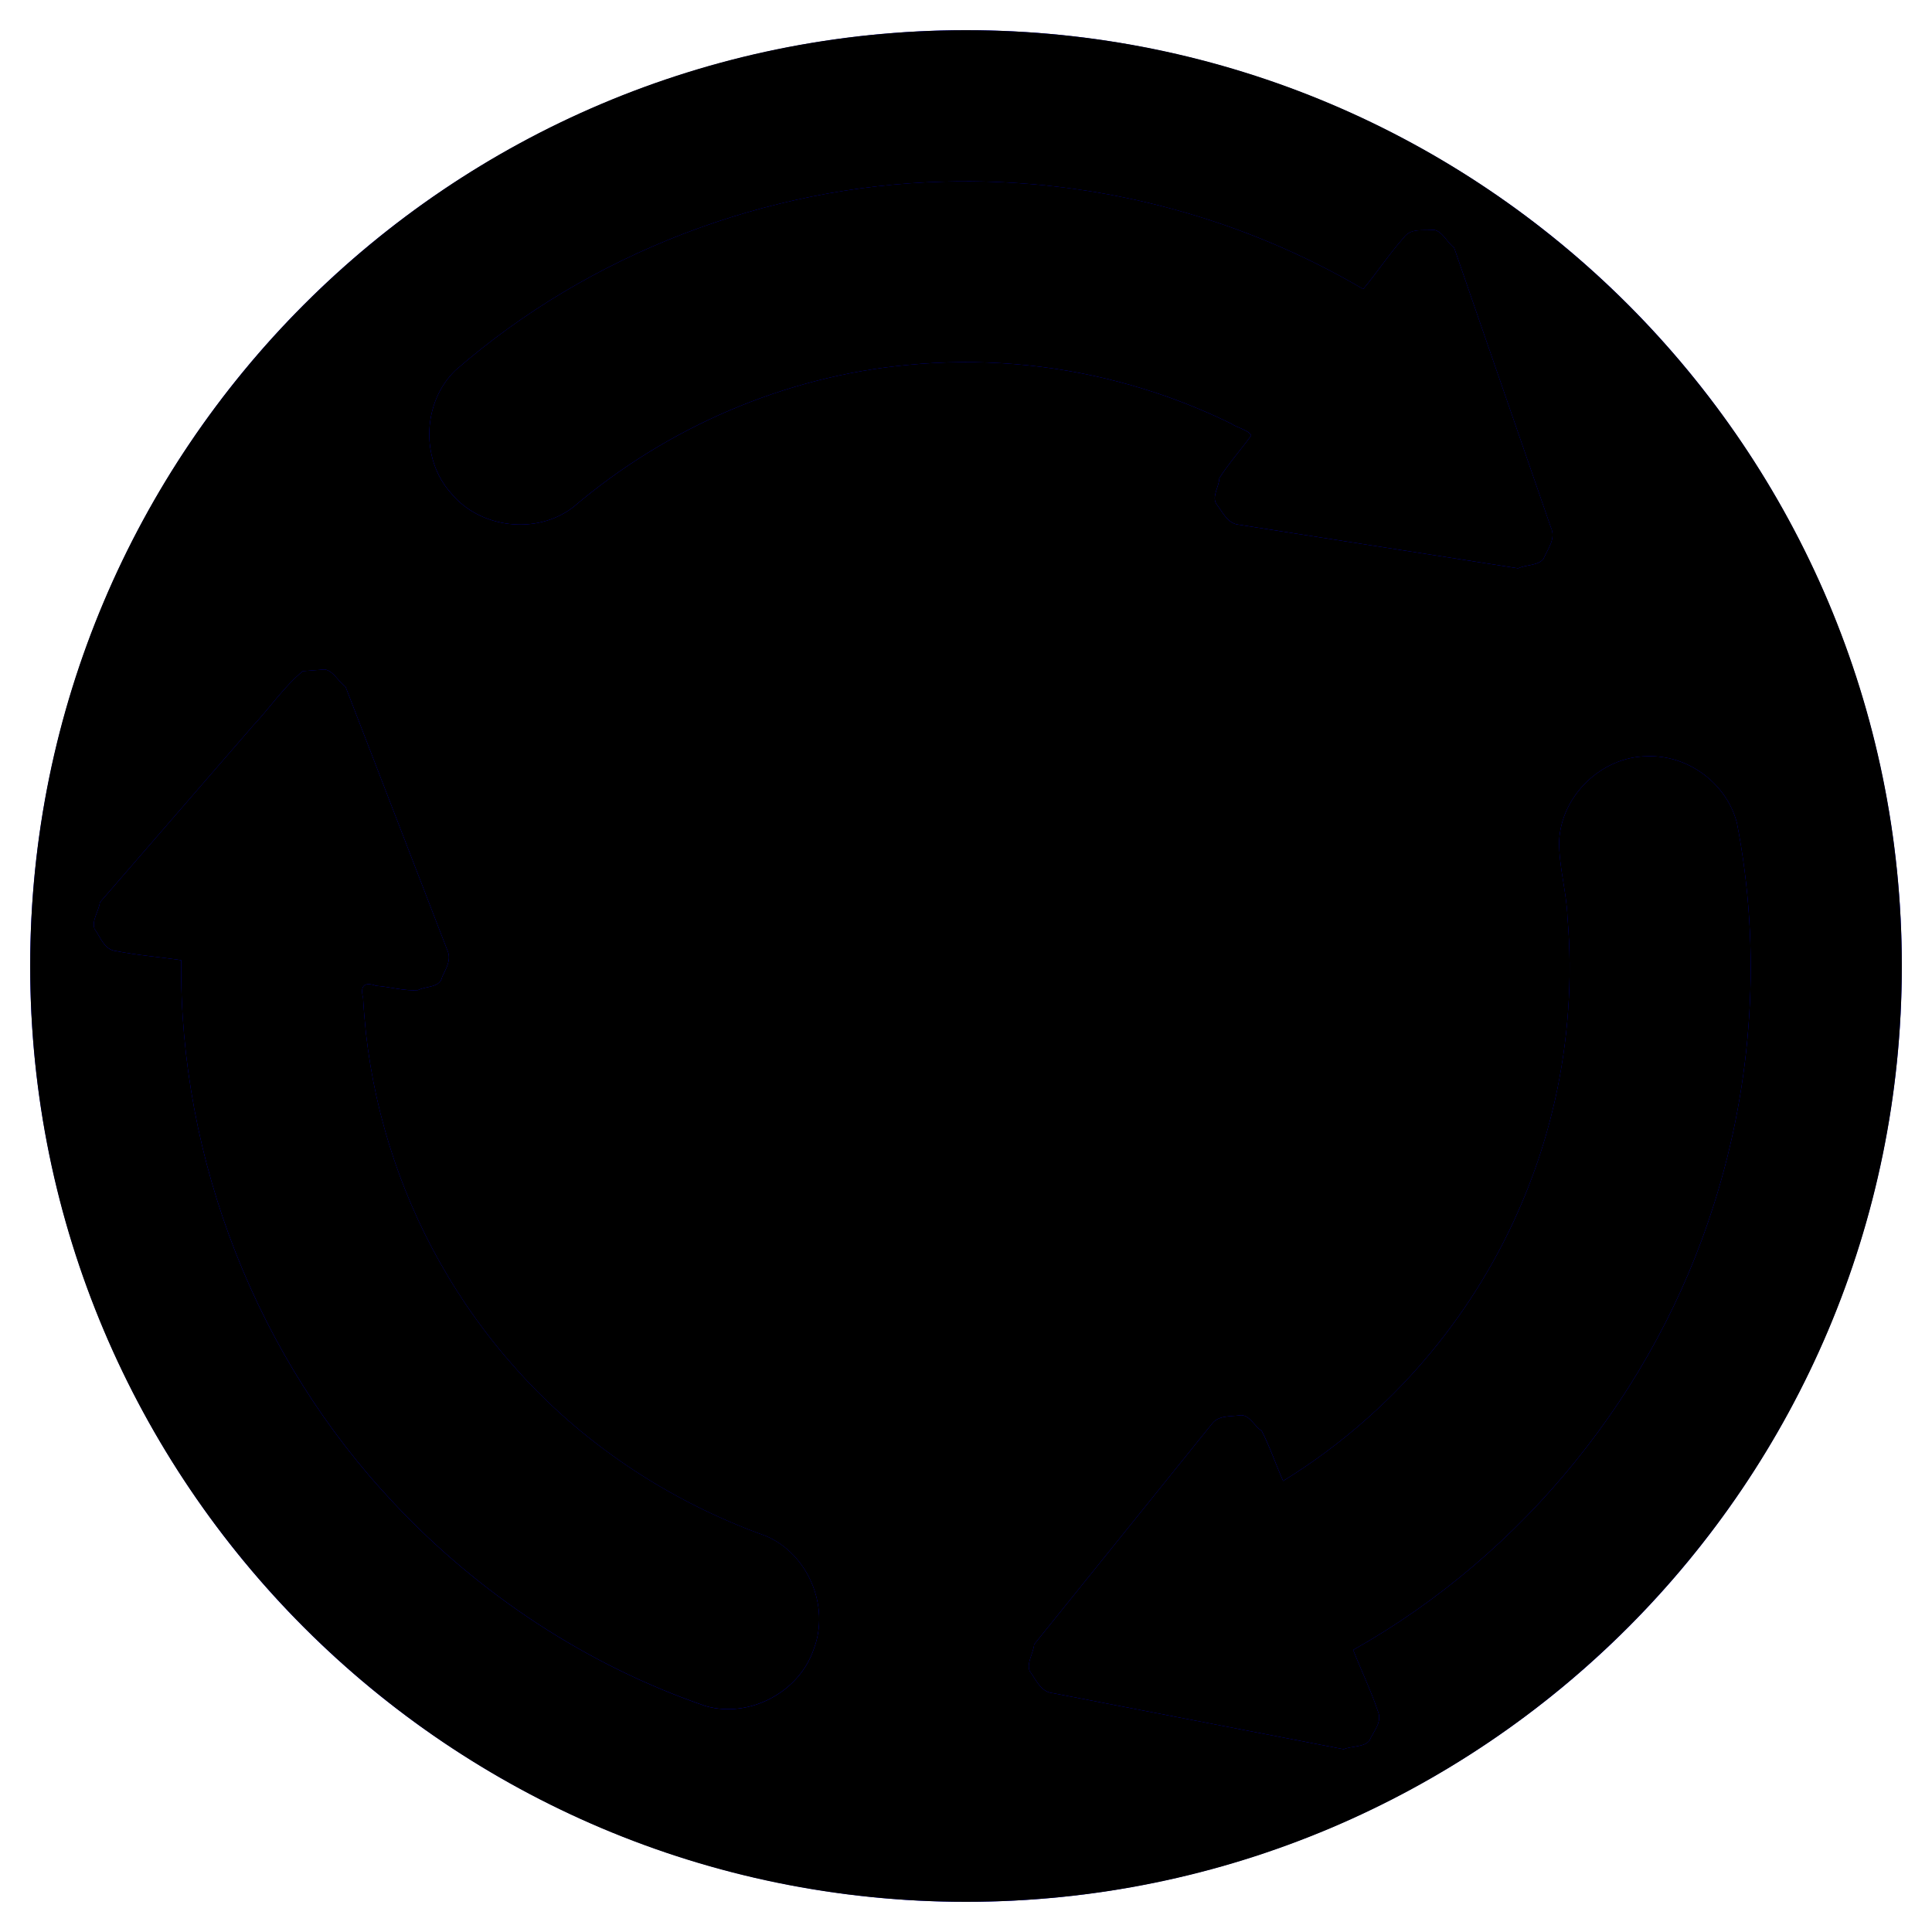 <?xml version="1.0" encoding="UTF-8" standalone="no"?>
<svg
   xmlns:dc="http://purl.org/dc/elements/1.1/"
   xmlns:cc="http://creativecommons.org/ns#"
   xmlns:rdf="http://www.w3.org/1999/02/22-rdf-syntax-ns#"
   xmlns:svg="http://www.w3.org/2000/svg"
   xmlns="http://www.w3.org/2000/svg"
   xmlns:sodipodi="http://sodipodi.sourceforge.net/DTD/sodipodi-0.dtd"
   xmlns:inkscape="http://www.inkscape.org/namespaces/inkscape"
   width="128"
   height="128"
   viewBox="0 0 128 128"
   version="1.1"
   id="svg8"
   inkscape:version="1.0.2 (e86c8708, 2021-01-15)"
   sodipodi:docname="main_switch_icons.inkscape.svg">
  <defs
     id="defs2">
    <marker
       style="overflow:visible"
       id="marker5688"
       refX="0.0"
       refY="0.0"
       orient="auto"
       inkscape:stockid="TriangleOutM"
       inkscape:isstock="true">
      <path
         transform="scale(0.4)"
         style="fill-rule:evenodd;stroke:#000000;stroke-width:1pt;stroke-opacity:1;fill:#000000;fill-opacity:1"
         d="M 5.77,0.0 L -2.88,5.0 L -2.88,-5.0 L 5.77,0.0 z "
         id="path5686" />
    </marker>
    <marker
       style="overflow:visible"
       id="marker5546"
       refX="0.0"
       refY="0.0"
       orient="auto"
       inkscape:stockid="TriangleOutM"
       inkscape:isstock="true">
      <path
         transform="scale(0.4)"
         style="fill-rule:evenodd;stroke:#000000;stroke-width:1pt;stroke-opacity:1;fill:#000000;fill-opacity:1"
         d="M 5.77,0.0 L -2.88,5.0 L -2.88,-5.0 L 5.77,0.0 z "
         id="path5544" />
    </marker>
    <marker
       id="ExperimentalArrow"
       refX="5.0"
       refY="3.0"
       orient="auto-start-reverse"
       inkscape:stockid="ExperimentalArrow"
       inkscape:isstock="true">
      <path
         style="fill:context-stroke;stroke:#000000;stroke-opacity:1"
         d="m 10,3 -10,3 0,-6 z"
         id="path2346" />
    </marker>
    <marker
       style="overflow:visible;"
       id="marker4254"
       refX="0.0"
       refY="0.0"
       orient="auto"
       inkscape:stockid="Arrow2Send"
       inkscape:isstock="true">
      <path
         transform="scale(0.3) rotate(180) translate(-2.3,0)"
         d="M 8.719,4.034 L -2.207,0.016 L 8.719,-4.002 C 6.973,-1.63 6.983,1.616 8.719,4.034 z "
         style="fill-rule:evenodd;stroke-width:0.625;stroke-linejoin:round;stroke:#000000;stroke-opacity:1;fill:#000000;fill-opacity:1"
         id="path4252" />
    </marker>
    <marker
       style="overflow:visible;"
       id="marker3908"
       refX="0.0"
       refY="0.0"
       orient="auto"
       inkscape:stockid="Arrow2Mend"
       inkscape:isstock="true">
      <path
         transform="scale(0.6) rotate(180) translate(0,0)"
         d="M 8.719,4.034 L -2.207,0.016 L 8.719,-4.002 C 6.973,-1.63 6.983,1.616 8.719,4.034 z "
         style="fill-rule:evenodd;stroke-width:0.625;stroke-linejoin:round;stroke:#ff0000;stroke-opacity:1;fill:#ff0000;fill-opacity:1"
         id="path3906" />
    </marker>
    <marker
       style="overflow:visible;"
       id="marker3808"
       refX="0.0"
       refY="0.0"
       orient="auto"
       inkscape:stockid="Arrow1Send"
       inkscape:isstock="true">
      <path
         transform="scale(0.2) rotate(180) translate(6,0)"
         style="fill-rule:evenodd;stroke:#ff0000;stroke-width:1pt;stroke-opacity:1;fill:#ff0000;fill-opacity:1"
         d="M 0.0,0.0 L 5.0,-5.0 L -12.5,0.0 L 5.0,5.0 L 0.0,0.0 z "
         id="path3806" />
    </marker>
    <marker
       style="overflow:visible"
       id="SquareS"
       refX="0.0"
       refY="0.0"
       orient="auto"
       inkscape:stockid="SquareS"
       inkscape:isstock="true">
      <path
         transform="scale(0.2)"
         style="fill-rule:evenodd;stroke:#000000;stroke-width:1pt;stroke-opacity:1;fill:#000000;fill-opacity:1"
         d="M -5.0,-5.0 L -5.0,5.0 L 5.0,5.0 L 5.0,-5.0 L -5.0,-5.0 z "
         id="path2168" />
    </marker>
    <marker
       style="overflow:visible;"
       id="marker3528"
       refX="0.0"
       refY="0.0"
       orient="auto"
       inkscape:stockid="Arrow1Send"
       inkscape:isstock="true">
      <path
         transform="scale(0.2) rotate(180) translate(6,0)"
         style="fill-rule:evenodd;stroke:#000000;stroke-width:1pt;stroke-opacity:1;fill:#000000;fill-opacity:1"
         d="M 0.0,0.0 L 5.0,-5.0 L -12.5,0.0 L 5.0,5.0 L 0.0,0.0 z "
         id="path3526" />
    </marker>
    <marker
       style="overflow:visible"
       id="Tail"
       refX="0.0"
       refY="0.0"
       orient="auto"
       inkscape:stockid="Tail"
       inkscape:isstock="true">
      <g
         transform="scale(-1.2)"
         id="g2140"
         style="stroke:#000000;stroke-opacity:1;fill:#000000;fill-opacity:1">
        <path
           style="fill:#000000;fill-rule:evenodd;stroke:#000000;stroke-width:0.8;stroke-linecap:round;stroke-opacity:1;fill-opacity:1"
           d="M -3.805,-3.959 L 0.544,0"
           id="path2128" />
        <path
           style="fill:#000000;fill-rule:evenodd;stroke:#000000;stroke-width:0.8;stroke-linecap:round;stroke-opacity:1;fill-opacity:1"
           d="M -1.287,-3.959 L 3.062,0"
           id="path2130" />
        <path
           style="fill:#000000;fill-rule:evenodd;stroke:#000000;stroke-width:0.8;stroke-linecap:round;stroke-opacity:1;fill-opacity:1"
           d="M 1.305,-3.959 L 5.654,0"
           id="path2132" />
        <path
           style="fill:#000000;fill-rule:evenodd;stroke:#000000;stroke-width:0.8;stroke-linecap:round;stroke-opacity:1;fill-opacity:1"
           d="M -3.805,4.178 L 0.544,0.22"
           id="path2134" />
        <path
           style="fill:#000000;fill-rule:evenodd;stroke:#000000;stroke-width:0.8;stroke-linecap:round;stroke-opacity:1;fill-opacity:1"
           d="M -1.287,4.178 L 3.062,0.22"
           id="path2136" />
        <path
           style="fill:#000000;fill-rule:evenodd;stroke:#000000;stroke-width:0.8;stroke-linecap:round;stroke-opacity:1;fill-opacity:1"
           d="M 1.305,4.178 L 5.654,0.22"
           id="path2138" />
      </g>
    </marker>
    <marker
       style="overflow:visible;"
       id="marker2527"
       refX="0.0"
       refY="0.0"
       orient="auto"
       inkscape:stockid="Arrow2Mend"
       inkscape:isstock="true">
      <path
         transform="scale(0.6) rotate(180) translate(0,0)"
         d="M 8.719,4.034 L -2.207,0.016 L 8.719,-4.002 C 6.973,-1.63 6.983,1.616 8.719,4.034 z "
         style="fill-rule:evenodd;stroke-width:0.625;stroke-linejoin:round;stroke:#ff0000;stroke-opacity:1;fill:#ff0000;fill-opacity:1"
         id="path2525" />
    </marker>
    <marker
       style="overflow:visible;"
       id="Arrow1Send"
       refX="0.0"
       refY="0.0"
       orient="auto"
       inkscape:stockid="Arrow1Send"
       inkscape:isstock="true">
      <path
         transform="scale(0.2) rotate(180) translate(6,0)"
         style="fill-rule:evenodd;stroke:#000000;stroke-width:1pt;stroke-opacity:1;fill:#000000;fill-opacity:1"
         d="M 0.0,0.0 L 5.0,-5.0 L -12.5,0.0 L 5.0,5.0 L 0.0,0.0 z "
         id="path2107" />
    </marker>
    <marker
       style="overflow:visible"
       id="DotM"
       refX="0.0"
       refY="0.0"
       orient="auto"
       inkscape:stockid="DotM"
       inkscape:isstock="true">
      <path
         transform="scale(0.4) translate(7.4, 1)"
         style="fill-rule:evenodd;stroke:#000000;stroke-width:1pt;stroke-opacity:1;fill:#000000;fill-opacity:1"
         d="M -2.5,-1.0 C -2.5,1.76 -4.74,4.0 -7.5,4.0 C -10.26,4.0 -12.5,1.76 -12.5,-1.0 C -12.5,-3.76 -10.26,-6.0 -7.5,-6.0 C -4.74,-6.0 -2.5,-3.76 -2.5,-1.0 z "
         id="path2156" />
    </marker>
    <marker
       style="overflow:visible;"
       id="Arrow2Mend"
       refX="0.0"
       refY="0.0"
       orient="auto"
       inkscape:stockid="Arrow2Mend"
       inkscape:isstock="true">
      <path
         transform="scale(0.6) rotate(180) translate(0,0)"
         d="M 8.719,4.034 L -2.207,0.016 L 8.719,-4.002 C 6.973,-1.63 6.983,1.616 8.719,4.034 z "
         style="fill-rule:evenodd;stroke-width:0.625;stroke-linejoin:round;stroke:#000000;stroke-opacity:1;fill:#000000;fill-opacity:1"
         id="path2119" />
    </marker>
    <marker
       style="overflow:visible"
       id="Arrow1Lstart"
       refX="0.0"
       refY="0.0"
       orient="auto"
       inkscape:stockid="Arrow1Lstart"
       inkscape:isstock="true">
      <path
         transform="scale(0.8) translate(12.5,0)"
         style="fill-rule:evenodd;stroke:#000000;stroke-width:1pt;stroke-opacity:1;fill:#000000;fill-opacity:1"
         d="M 0.0,0.0 L 5.0,-5.0 L -12.5,0.0 L 5.0,5.0 L 0.0,0.0 z "
         id="path2092" />
    </marker>
    <rect
       x="41.31"
       y="46.892"
       width="54.708"
       height="69.222"
       id="rect853" />
    <rect
       x="41.31"
       y="46.892"
       width="54.708"
       height="69.222"
       id="rect853-8" />
    <rect
       x="41.31"
       y="46.892"
       width="54.708"
       height="69.222"
       id="rect915" />
    <rect
       x="41.31"
       y="46.892"
       width="54.708"
       height="69.222"
       id="rect853-7" />
    <rect
       x="41.31"
       y="46.892"
       width="54.708"
       height="69.222"
       id="rect1014" />
    <rect
       x="41.31"
       y="46.892"
       width="54.708"
       height="69.222"
       id="rect853-8-6" />
    <rect
       x="41.31"
       y="46.892"
       width="54.708"
       height="69.222"
       id="rect1105" />
    <marker
       style="overflow:visible"
       id="Arrow2Mend-1"
       refX="0"
       refY="0"
       orient="auto"
       inkscape:stockid="Arrow2Mend"
       inkscape:isstock="true">
      <path
         transform="scale(-0.6)"
         d="M 8.719,4.034 -2.207,0.016 8.719,-4.002 c -1.745,2.372 -1.735,5.617 -6e-7,8.035 z"
         style="fill:#000000;fill-opacity:1;fill-rule:evenodd;stroke:#000000;stroke-width:0.625;stroke-linejoin:round;stroke-opacity:1"
         id="path2119-5" />
    </marker>
    <marker
       style="overflow:visible"
       id="Arrow2Mend-5"
       refX="0"
       refY="0"
       orient="auto"
       inkscape:stockid="Arrow2Mend"
       inkscape:isstock="true">
      <path
         transform="scale(-0.6)"
         d="M 8.719,4.034 -2.207,0.016 8.719,-4.002 c -1.745,2.372 -1.735,5.617 -6e-7,8.035 z"
         style="fill:#000000;fill-opacity:1;fill-rule:evenodd;stroke:#000000;stroke-width:0.625;stroke-linejoin:round;stroke-opacity:1"
         id="path2119-4" />
    </marker>
  </defs>
  <sodipodi:namedview
     id="namedview1249"
     pagecolor="#ffffff"
     bordercolor="#666666"
     borderopacity="1.0"
     inkscape:pageopacity="0.0"
     inkscape:pageshadow="2"
     inkscape:zoom="6.438978"
     inkscape:cx="66.546057"
     inkscape:cy="61.589305"
     inkscape:document-units="px"
     inkscape:current-layer="active"
     inkscape:document-rotation="0"
     showgrid="false"
     units="px"
     showguides="true"
     inkscape:window-width="2009"
     inkscape:window-height="1262"
     inkscape:window-x="2098"
     inkscape:window-y="25"
     inkscape:window-maximized="0"
     inkscape:guide-bbox="true">
    <sodipodi:guide
       position="64,64"
       orientation="-1,0"
       id="guide1194"
       inkscape:label=""
       inkscape:locked="false"
       inkscape:color="rgb(0,0,255)" />
    <sodipodi:guide
       position="64,9.819"
       orientation="0,-1"
       id="guide1196" />
    <sodipodi:guide
       position="64,64"
       orientation="0.866,-0.5"
       id="guide1200"
       inkscape:label=""
       inkscape:locked="false"
       inkscape:color="rgb(0,0,255)" />
    <sodipodi:guide
       position="64,64"
       orientation="-0.5,-0.866"
       id="guide1202"
       inkscape:label=""
       inkscape:locked="false"
       inkscape:color="rgb(0,0,255)" />
    <sodipodi:guide
       position="64,64"
       orientation="-0.5,0.866"
       id="guide1204"
       inkscape:label=""
       inkscape:locked="false"
       inkscape:color="rgb(0,0,255)" />
    <sodipodi:guide
       position="17.146,91.051"
       orientation="0,-1"
       id="guide1209" />
  </sodipodi:namedview>
  <g
     inkscape:groupmode="layer"
     id="active"
     inkscape:label="active"
     style="display:inline">
    <circle
       style="display:inline;fill:#00ff00;fill-opacity:1;stroke:none;stroke-width:8.037;stroke-linecap:round;stroke-linejoin:round;stroke-miterlimit:4;stroke-dasharray:none;stroke-dashoffset:23.4;stroke-opacity:1"
       id="path1235"
       cx="64"
       cy="64"
       r="58" />
    <path
       id="path1206-5"
       style="display:inline;fill:#0000ff;fill-opacity:1;stroke:none;stroke-width:8;stroke-linecap:round;stroke-linejoin:round;stroke-miterlimit:4;stroke-dasharray:none;stroke-dashoffset:23.4;stroke-opacity:1"
       inkscape:transform-center-x="-2.2646174e-06"
       inkscape:transform-center-y="15.466641"
       d="M 64,118.181 17.146,36.949 h 93.707 z"
       sodipodi:nodetypes="cccc" />
    <circle
       style="display:inline;fill:#0000ff;fill-opacity:1;stroke:none;stroke-width:8.106;stroke-linecap:round;stroke-linejoin:round;stroke-miterlimit:4;stroke-dasharray:none;stroke-dashoffset:23.4;stroke-opacity:1"
       id="path6135"
       cx="64"
       cy="64"
       r="62" />
  </g>
  <g
     inkscape:groupmode="layer"
     id="idle"
     inkscape:label="idle"
     style="display:inline">
    <path
       id="path6135-6"
       style="display:inline;fill:#000000;fill-opacity:1;stroke:none;stroke-width:8.106;stroke-linecap:round;stroke-linejoin:round;stroke-miterlimit:4;stroke-dasharray:none;stroke-dashoffset:23.4;stroke-opacity:1"
       d="M 63.943,2 C 29.724,2.031 2,29.78 2,64 2,98.242 29.758,126 64,126 98.242,126 126,98.242 126,64 126,29.758 98.242,2 64,2 Z m 0.393,10.016 c 9.086,0.061 18.145,2.525 25.98,7.137 0.915,-1.089 1.733,-2.342 2.691,-3.416 0.478,-0.654 1.294,-0.432 1.994,-0.51 0.567,0.1 0.875,0.838 1.34,1.191 2.134,6.17 4.268,12.34 6.402,18.51 0.362,0.762 -0.194,1.421 -0.486,2.1 -0.354,0.454 -1.15,0.38 -1.68,0.625 -6.162,-0.962 -12.324,-1.924 -18.486,-2.887 -0.77,-0.073 -1.054,-0.798 -1.477,-1.338 -0.374,-0.499 0.157,-1.18 0.174,-1.758 0.623,-0.974 1.417,-1.867 2.104,-2.811 -0.113,-0.343 -0.938,-0.52 -1.316,-0.789 -1.392,-0.685 -2.919,-1.324 -4.467,-1.865 -0.96,-0.335 -2.093,-0.674 -2.971,-0.902 -4.547,-1.195 -9.307,-1.581 -13.986,-1.125 -8.135,0.749 -15.966,4.132 -22.176,9.424 -2.416,1.857 -6.192,1.416 -8.113,-0.949 -2.013,-2.259 -1.87,-6.021 0.311,-8.119 8.901,-7.745 20.562,-12.189 32.346,-12.498 0.606,-0.017 1.211,-0.024 1.816,-0.02 z M 21.51,44.354 c 0.57,0.079 0.904,0.806 1.381,1.143 l 6.744,17.453 c 0.289,0.636 -0.075,1.193 -0.338,1.764 -0.14,0.738 -1.048,0.605 -1.596,0.881 -0.915,0.076 -1.86,-0.218 -2.787,-0.283 -0.784,-0.282 -1.062,0.001 -0.859,0.801 0.041,0.762 0.123,1.712 0.191,2.35 0.634,5.685 2.505,11.227 5.453,16.129 0.349,0.595 0.834,1.334 1.143,1.801 0.935,1.375 1.944,2.702 3.043,3.949 4.503,5.193 10.402,9.112 16.863,11.424 2.782,1.188 4.249,4.651 3.17,7.477 -0.951,2.871 -4.278,4.625 -7.184,3.785 C 38.903,110.333 31.777,105.644 26.115,99.607 17.042,90 11.857,76.835 12.004,63.615 10.571,63.4 9.111,63.292 7.695,63.01 6.888,62.926 6.676,62.105 6.26,61.537 6.063,60.996 6.547,60.36 6.621,59.781 10.002,55.881 13.383,51.98 16.764,48.08 c 1.116,-1.186 2.039,-2.572 3.295,-3.613 0.484,-0.038 0.968,-0.075 1.451,-0.113 z m 87.621,5.752 c 2.705,-0.107 5.27,1.802 5.945,4.422 1.628,8.365 1.055,17.135 -1.521,25.252 -3.89,12.379 -12.591,23.167 -23.904,29.533 0.53,1.349 1.166,2.667 1.629,4.035 0.327,0.741 -0.274,1.334 -0.557,1.979 -0.37,0.441 -1.163,0.339 -1.701,0.564 -6.41,-1.237 -12.82,-2.472 -19.23,-3.709 -0.842,-0.066 -1.134,-0.878 -1.574,-1.471 -0.216,-0.534 0.246,-1.186 0.299,-1.768 3.914,-4.855 7.828,-9.711 11.742,-14.566 0.448,-0.63 1.218,-0.513 1.896,-0.609 0.619,-0.074 0.944,0.727 1.436,1.031 0.544,1.057 0.933,2.221 1.418,3.318 1.979,-1.216 3.848,-2.61 5.584,-4.154 0.417,-0.369 0.99,-0.906 1.283,-1.191 2.769,-2.692 5.145,-5.785 7.029,-9.156 1.528,-2.717 2.849,-5.891 3.688,-9.016 0.151,-0.536 0.325,-1.295 0.424,-1.695 0.893,-3.969 1.179,-8.073 0.834,-12.127 -0.06,-1.694 -0.572,-3.345 -0.553,-5.039 0.12,-3.014 2.815,-5.622 5.834,-5.633 z"
       sodipodi:nodetypes="ccssscccccccccccccccccccccsccccccccccccccccccccccccccccccccccccccccccccc" />
  </g>
  <g
     inkscape:label="base"
     inkscape:groupmode="layer"
     id="base"
     style="display:inline">
    <g
       id="g1094-7"
       style="display:inline;stroke-width:8;stroke-miterlimit:4;stroke-dasharray:none"
       transform="translate(-11.051,22.337)" />
    <g
       id="g1094-7-5"
       style="display:inline;stroke-width:8;stroke-miterlimit:4;stroke-dasharray:none"
       transform="translate(-51.774,-45.895)" />
    <g
       id="g1094-7-50"
       style="display:inline;stroke:#ff0000;stroke-width:8;stroke-miterlimit:4;stroke-dasharray:none;stroke-opacity:1"
       transform="translate(-43.779,-7.805)" />
    <path
       id="path3756-7-3-9"
       style="color:#000000;font-style:normal;font-variant:normal;font-weight:normal;font-stretch:normal;font-size:medium;line-height:normal;font-family:sans-serif;font-variant-ligatures:normal;font-variant-position:normal;font-variant-caps:normal;font-variant-numeric:normal;font-variant-alternates:normal;font-variant-east-asian:normal;font-feature-settings:normal;font-variation-settings:normal;text-indent:0;text-align:start;text-decoration:none;text-decoration-line:none;text-decoration-style:solid;text-decoration-color:#000000;letter-spacing:normal;word-spacing:normal;text-transform:none;writing-mode:lr-tb;direction:ltr;text-orientation:mixed;dominant-baseline:auto;baseline-shift:baseline;text-anchor:start;white-space:normal;shape-padding:0;shape-margin:0;inline-size:0;clip-rule:nonzero;display:inline;overflow:visible;visibility:visible;isolation:auto;mix-blend-mode:normal;color-interpolation:sRGB;color-interpolation-filters:linearRGB;solid-color:#000000;solid-opacity:1;vector-effect:none;fill:#000000;fill-opacity:1;fill-rule:nonzero;stroke:none;stroke-linecap:round;stroke-linejoin:round;stroke-miterlimit:4;stroke-dasharray:none;stroke-dashoffset:23.4;stroke-opacity:1;color-rendering:auto;image-rendering:auto;shape-rendering:auto;text-rendering:auto;enable-background:accumulate;stop-color:#000000"
       d="m 62.52,12.035 c -11.784,0.309 -23.445,4.753 -32.346,12.498 -2.18,2.098 -2.323,5.86 -0.311,8.119 1.922,2.365 5.697,2.806 8.113,0.949 6.21,-5.292 14.04,-8.674 22.175,-9.423 4.68,-0.456 9.439,-0.071 13.987,1.124 0.878,0.228 2.011,0.568 2.971,0.902 1.547,0.541 3.074,1.18 4.466,1.865 0.379,0.269 1.204,0.446 1.317,0.789 -0.687,0.944 -1.48,1.837 -2.102,2.811 -0.017,0.578 -0.548,1.26 -0.175,1.759 0.422,0.54 0.707,1.264 1.477,1.337 6.162,0.962 12.324,1.924 18.486,2.887 0.53,-0.245 1.326,-0.172 1.68,-0.626 0.293,-0.678 0.848,-1.337 0.486,-2.1 -2.134,-6.17 -4.269,-12.339 -6.403,-18.509 -0.464,-0.353 -0.774,-1.091 -1.34,-1.191 -0.7,0.077 -1.515,-0.146 -1.993,0.508 -0.959,1.074 -1.776,2.328 -2.691,3.417 C 81.958,14.233 72.21,11.757 62.52,12.035 Z M 20.059,44.467 c -1.256,1.041 -2.179,2.427 -3.296,3.613 -3.381,3.9 -6.761,7.801 -10.142,11.701 -0.074,0.579 -0.558,1.216 -0.362,1.757 0.417,0.568 0.63,1.387 1.437,1.471 1.416,0.283 2.875,0.391 4.308,0.606 -0.147,13.22 5.039,26.384 14.112,35.992 5.662,6.036 12.787,10.726 20.618,13.418 2.905,0.84 6.233,-0.914 7.184,-3.785 1.079,-2.826 -0.388,-6.29 -3.171,-7.477 C 44.286,99.451 38.388,95.532 33.885,90.34 32.786,89.092 31.777,87.766 30.842,86.391 30.534,85.923 30.048,85.185 29.699,84.59 26.751,79.688 24.88,74.146 24.246,68.461 c -0.069,-0.637 -0.151,-1.587 -0.191,-2.35 -0.202,-0.8 0.075,-1.083 0.859,-0.801 0.927,0.065 1.872,0.36 2.787,0.283 0.548,-0.276 1.455,-0.143 1.595,-0.88 0.263,-0.57 0.628,-1.129 0.338,-1.765 -2.248,-5.818 -4.496,-11.635 -6.744,-17.453 -0.476,-0.336 -0.811,-1.063 -1.381,-1.143 -0.484,0.038 -0.967,0.076 -1.451,0.113 z m 89.072,5.639 c -3.019,0.011 -5.714,2.619 -5.834,5.633 -0.02,1.694 0.492,3.345 0.552,5.039 0.345,4.054 0.059,8.158 -0.833,12.127 -0.099,0.401 -0.273,1.158 -0.425,1.695 -0.839,3.124 -2.158,6.3 -3.687,9.016 -1.884,3.372 -4.26,6.465 -7.029,9.156 -0.293,0.285 -0.866,0.822 -1.283,1.191 -1.736,1.544 -3.605,2.939 -5.584,4.155 -0.485,-1.097 -0.875,-2.261 -1.419,-3.318 -0.492,-0.304 -0.815,-1.106 -1.434,-1.032 -0.678,0.096 -1.448,-0.02 -1.897,0.61 -3.914,4.855 -7.828,9.711 -11.742,14.566 -0.053,0.581 -0.515,1.235 -0.299,1.768 0.441,0.593 0.733,1.403 1.575,1.469 6.41,1.237 12.82,2.473 19.23,3.71 0.538,-0.225 1.332,-0.123 1.702,-0.564 0.283,-0.644 0.883,-1.239 0.556,-1.98 -0.463,-1.368 -1.099,-2.686 -1.629,-4.034 11.314,-6.366 20.014,-17.155 23.904,-29.533 2.576,-8.117 3.149,-16.887 1.522,-25.252 -0.675,-2.62 -3.241,-4.529 -5.945,-4.422 z" />
  </g>
</svg>
